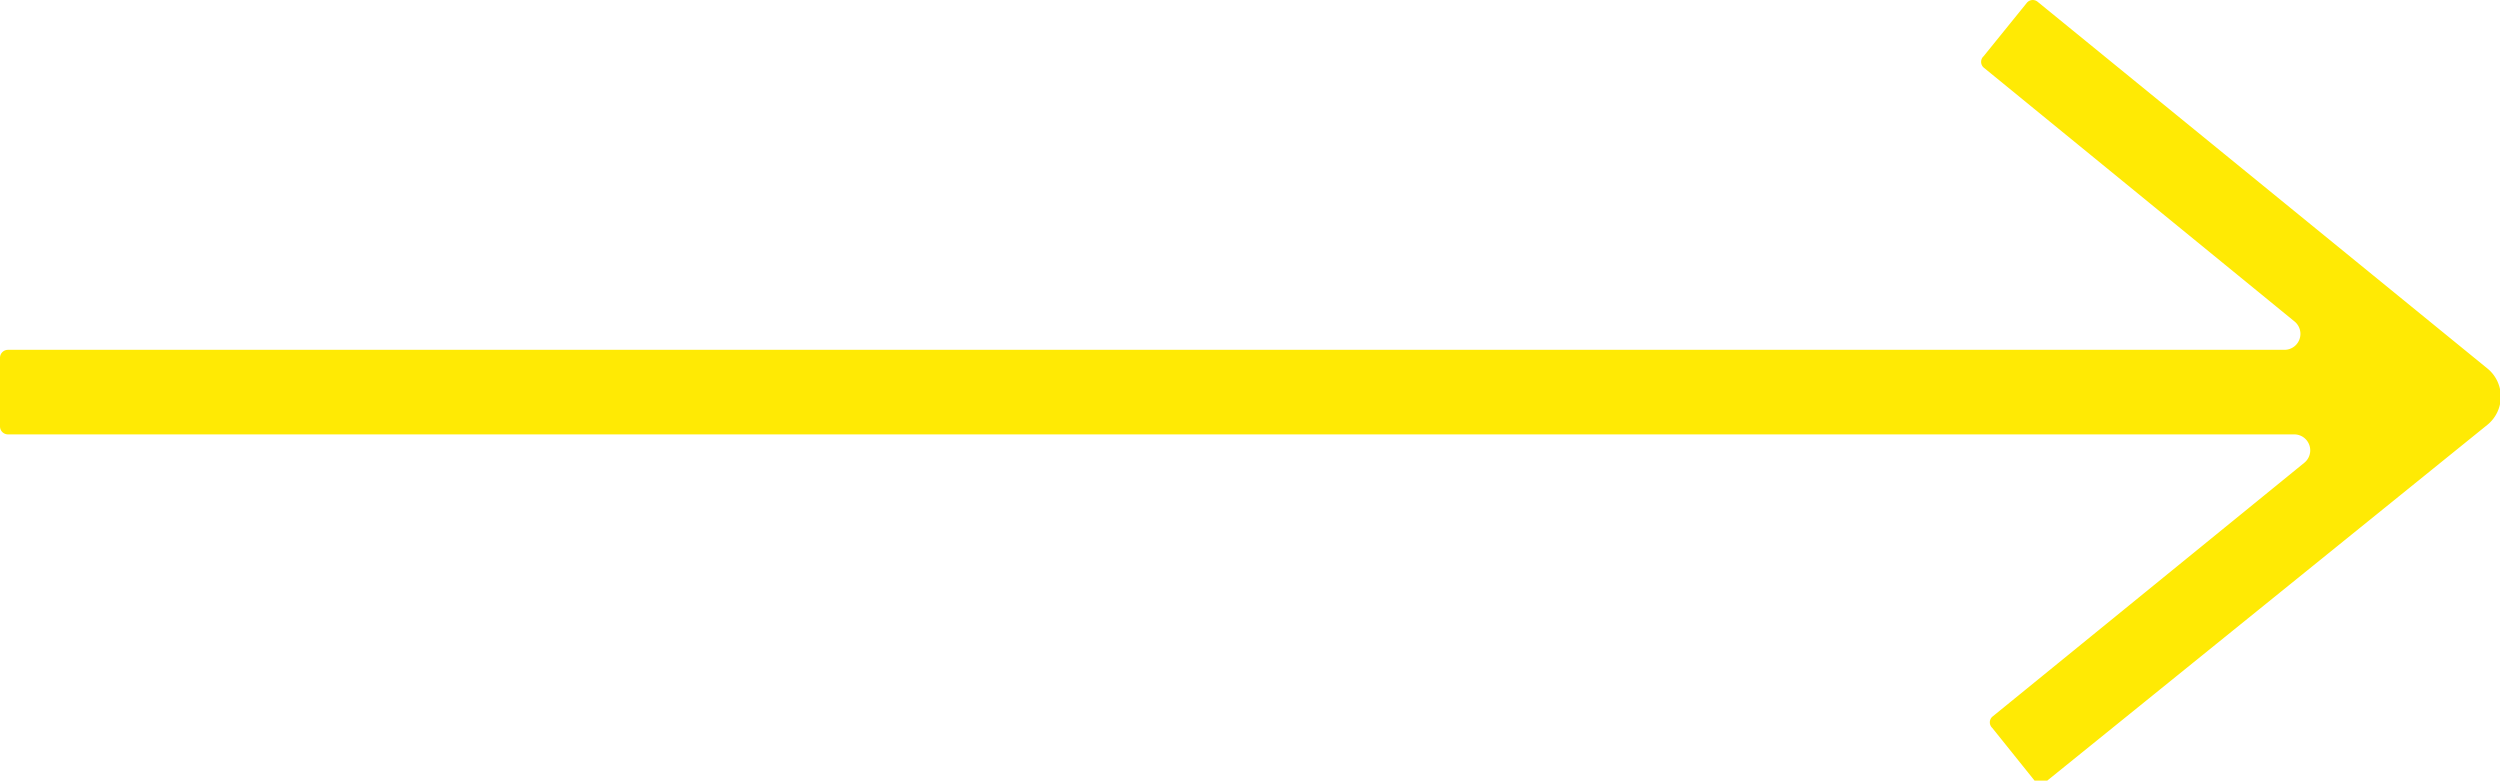 <svg id="Layer_1" data-name="Layer 1" xmlns="http://www.w3.org/2000/svg" viewBox="0 0 68.89 21.51"><defs><style>.cls-1{fill:#ffea04;}</style></defs><title>Arrow_Rollover</title><path class="cls-1" d="M56.46.33,55.27,1.8a.21.21,0,0,0,0,.31l8.57,7a.44.44,0,0,1-.28.78H.83a.22.22,0,0,0-.22.22V12a.22.22,0,0,0,.22.22h63a.44.44,0,0,1,.28.78l-8.6,7a.21.21,0,0,0,0,.31l1.18,1.47a.22.22,0,0,0,.31,0l12.16-9.83a1,1,0,0,0,0-1.54L56.76.3A.21.21,0,0,0,56.46.33Z" transform="translate(-0.61 -0.25)"/></svg>